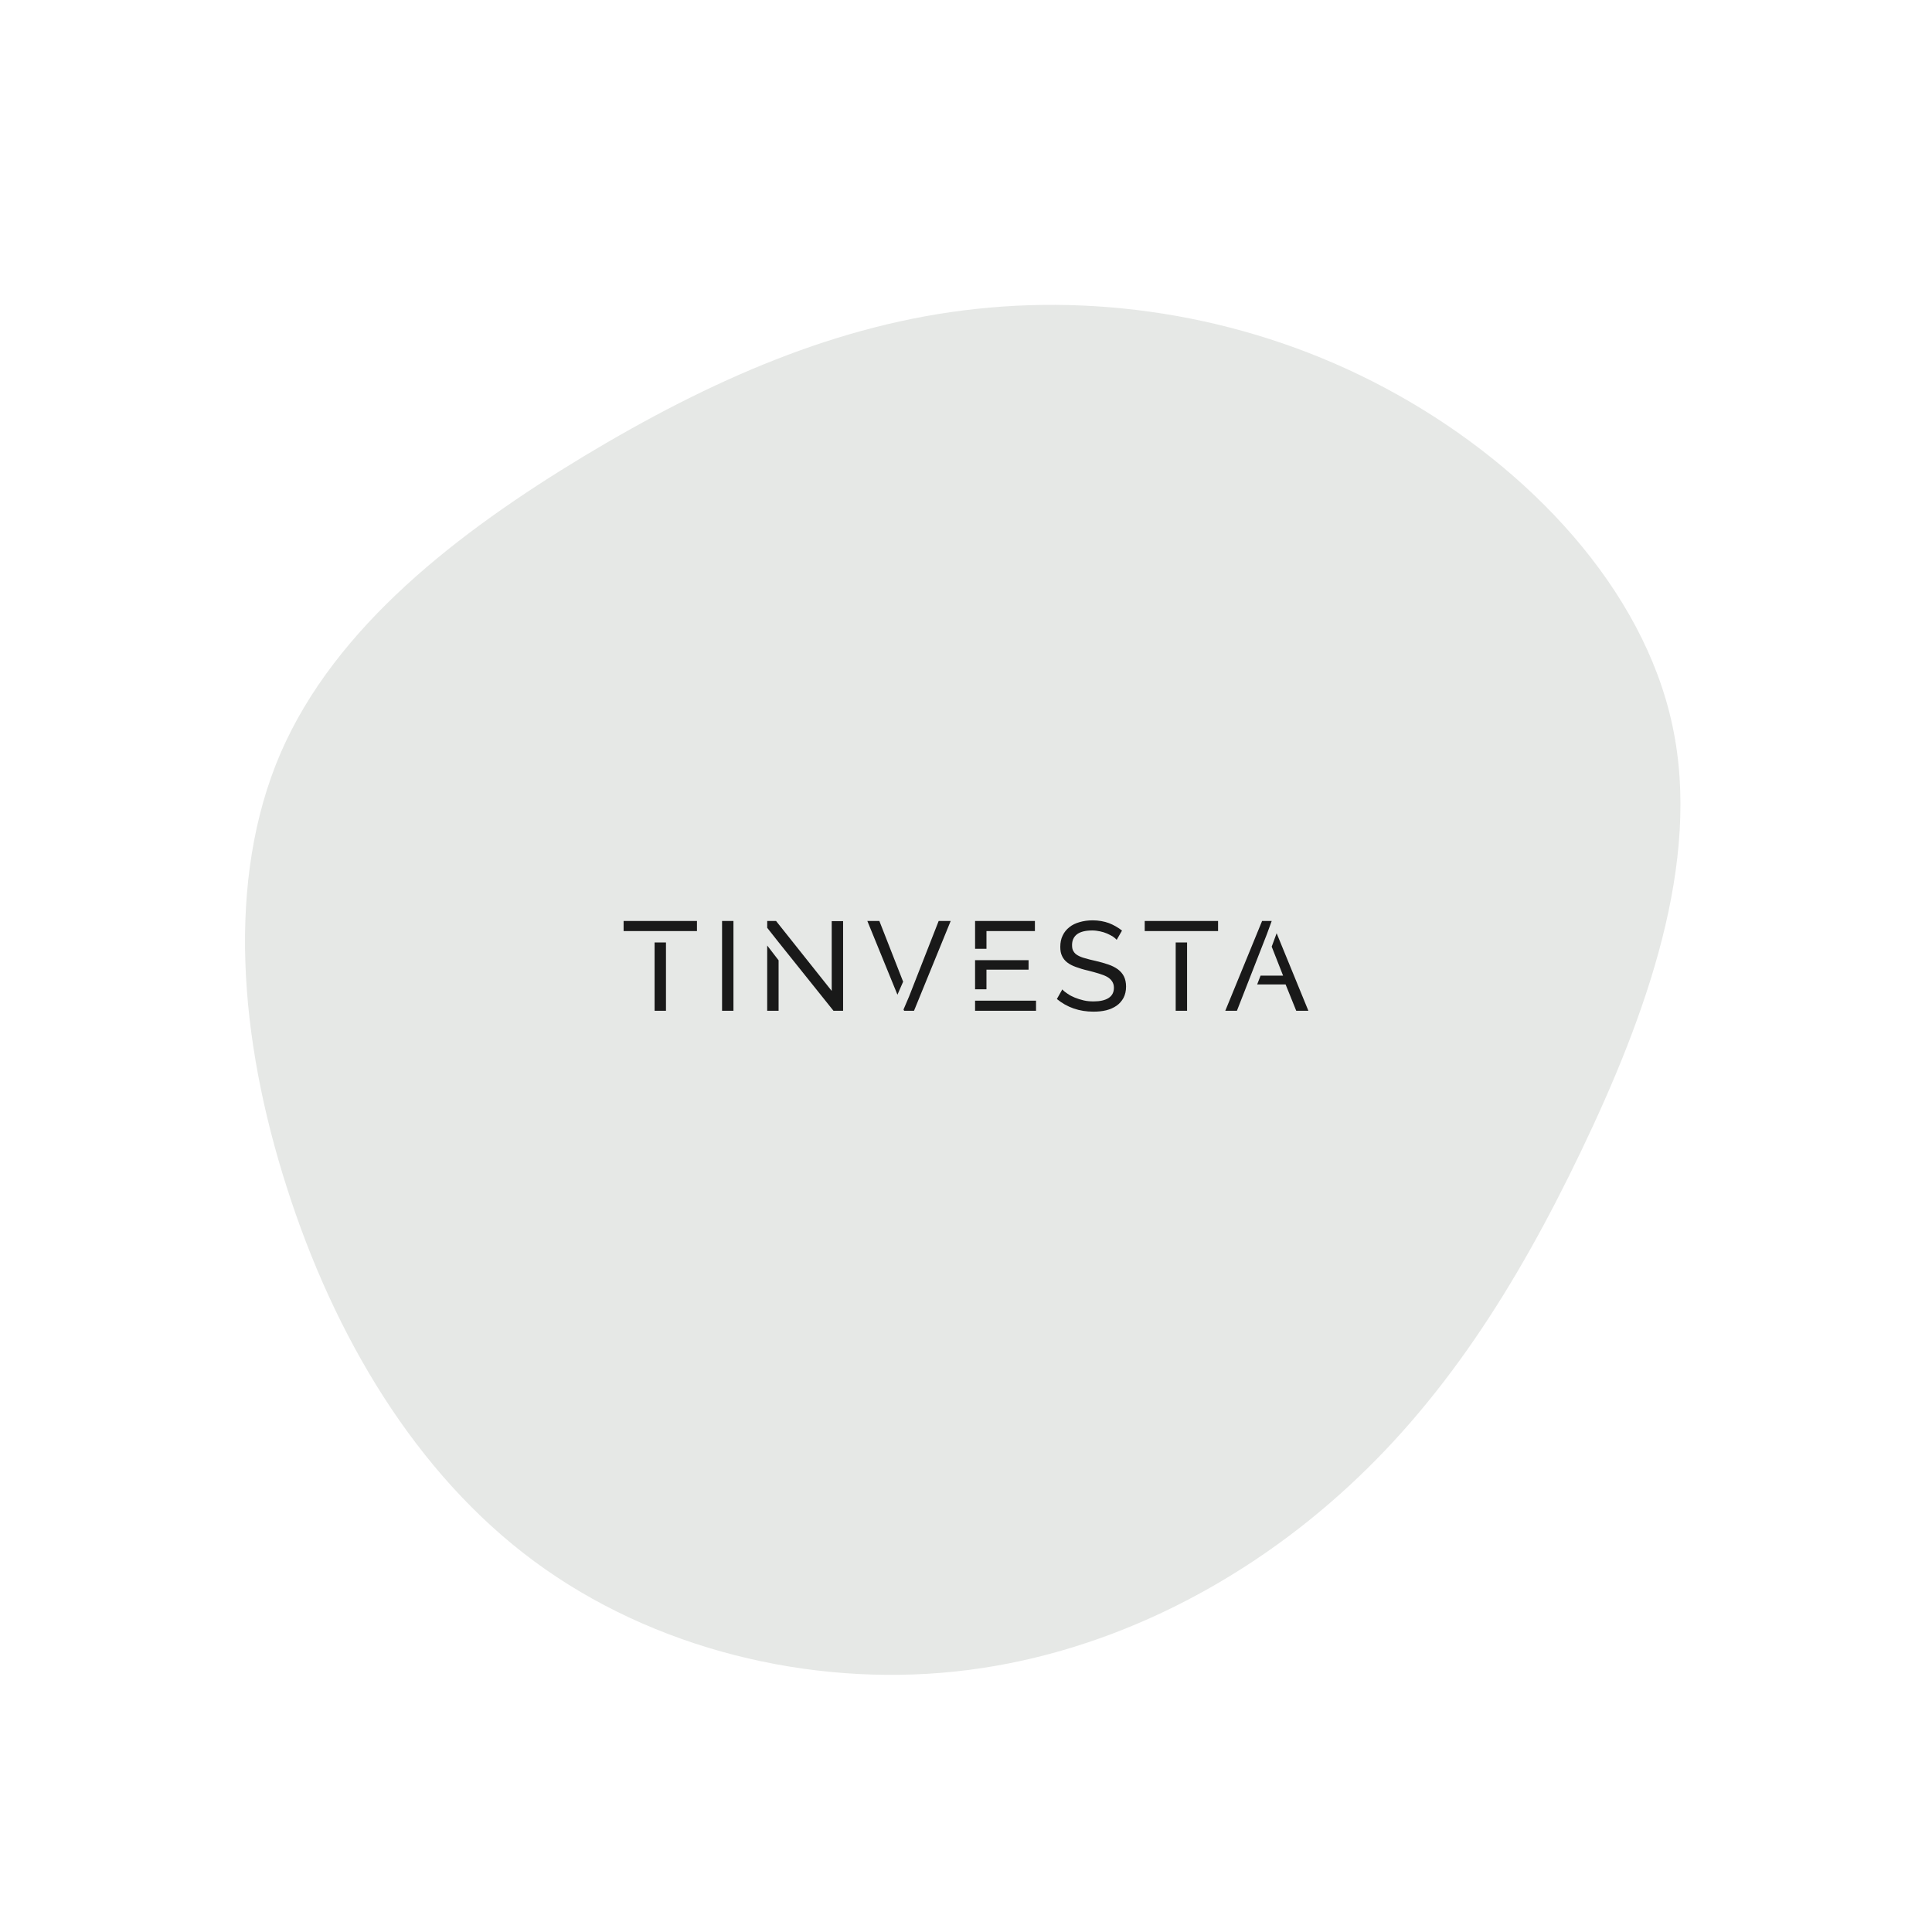 <?xml version="1.0" encoding="UTF-8" standalone="no"?>
<svg xmlns:dc="http://purl.org/dc/elements/1.1/"
  xmlns:cc="http://creativecommons.org/ns#"
  xmlns:rdf="http://www.w3.org/1999/02/22-rdf-syntax-ns#"
  xmlns:svg="http://www.w3.org/2000/svg"
  xmlns="http://www.w3.org/2000/svg"
  xmlns:xlink="http://www.w3.org/1999/xlink" id="svg7" xml:space="preserve" viewBox="0 0 1024 1024" y="0px" x="0px" version="1.1">
  <defs id="defs11" />
  <g id="g3" transform="matrix(1.5,0,0,1.5,512,512)">
    <path style="fill:#E6E8E6" d="m 152.4,-201.9 c 46.6,26 86.9,68.5 97.2,116.9 10.4,48.3 -9.3,102.5 -32.2,150.3 -22.9,47.8 -49,89.1 -85.8,121.8 -36.8,32.8 -84.2,56.8 -135.5,62.2 -51.4,5.4 -106.6,-7.9 -148.6,-38.9 -42,-31 -70.8,-79.8 -87.5,-132.2 -16.8,-52.4 -21.5,-108.6 -2.2,-153.4 19.4,-44.8 62.9,-78.2 107.3,-105 44.4,-26.7 89.6,-46.8 138.7,-52 49.1,-5.3 102,4.2 148.6,30.3 z" id="path" />
  </g>
  <animate fill="freeze" values="M120.2,-176.8C149.6,-144.2,162.8,-100.7,175.5,-57.9C188.3,-15,200.7,27.1,195.6,70.1C190.6,113,168.2,156.8,132.7,178C97.2,199.1,48.6,197.5,4.9,190.8C-38.8,184.1,-77.6,172.1,-115.3,151.7C-153,131.3,-189.7,102.4,-205.6,64.2C-221.6,26.1,-216.8,-21.4,-204,-67.9C-191.2,-114.4,-170.2,-160,-134.9,-190.6C-99.5,-221.3,-49.8,-237.2,-2.2,-234.2C45.5,-231.2,90.9,-209.5,120.2,-176.8Z; M152.4,-201.9C199,-175.9,239.3,-133.4,249.6,-85C260,-36.7,240.3,17.5,217.4,65.3C194.5,113.1,168.4,154.4,131.6,187.1C94.8,219.9,47.4,243.9,-3.9,249.3C-55.3,254.7,-110.5,241.4,-152.5,210.4C-194.5,179.4,-223.3,130.6,-240,78.2C-256.8,25.8,-261.5,-30.4,-242.2,-75.2C-222.8,-120,-179.3,-153.4,-134.9,-180.2C-90.5,-206.9,-45.3,-227,3.8,-232.2C52.9,-237.5,105.8,-228,152.4,-201.9Z; M101.9,-120.6C144.2,-109.5,199.1,-96,223.6,-62.7C248.2,-29.4,242.5,23.8,220.4,65.3C198.2,106.8,159.7,136.8,120.2,173.1C80.7,209.4,40.4,252.2,-4.7,258.7C-49.8,265.2,-99.5,235.3,-119,192.5C-138.5,149.7,-127.8,93.8,-144.4,46.1C-161,-1.6,-205.1,-41.3,-214.9,-88C-224.7,-134.6,-200.2,-188.3,-158.7,-199.6C-117.2,-210.9,-58.6,-180,-14.4,-160.1C29.8,-140.3,59.6,-131.6,101.9,-120.6Z; M113.1,-161.5C148.6,-129.9,180.8,-99.5,181.6,-66.3C182.3,-33.1,151.5,3.1,132.4,37.1C113.2,71.2,105.7,103.2,85.6,142.9C65.4,182.7,32.7,230.4,-3.9,235.8C-40.6,241.2,-81.1,204.3,-114.7,168.9C-148.3,133.5,-175,99.5,-198.1,57.5C-221.3,15.5,-240.9,-34.6,-221,-64.4C-201.2,-94.2,-141.7,-103.7,-98.3,-132.8C-54.9,-161.8,-27.4,-210.4,5.7,-218.2C38.8,-226.1,77.6,-193.1,113.1,-161.5Z; M102,-143.7C138.9,-113.5,180.3,-92.8,196.8,-59.7C213.4,-26.7,205.1,18.6,190.6,61.5C176.1,104.4,155.4,144.8,122.5,162.7C89.7,180.5,44.9,175.8,-1.2,177.4C-47.2,179,-94.4,187,-113.8,164.8C-133.1,142.5,-124.6,90.1,-143.6,43.8C-162.6,-2.6,-209.2,-42.9,-216.4,-85.7C-223.7,-128.5,-191.5,-173.9,-148.8,-202.2C-106.2,-230.5,-53.1,-241.7,-10.3,-227.6C32.5,-213.4,65,-173.9,102,-143.7Z; M120.2,-176.8C149.6,-144.2,162.8,-100.7,175.5,-57.9C188.3,-15,200.7,27.1,195.6,70.1C190.6,113,168.2,156.8,132.7,178C97.2,199.1,48.6,197.5,4.9,190.8C-38.8,184.1,-77.6,172.1,-115.3,151.7C-153,131.3,-189.7,102.4,-205.6,64.2C-221.6,26.1,-216.8,-21.4,-204,-67.9C-191.2,-114.4,-170.2,-160,-134.9,-190.6C-99.5,-221.3,-49.8,-237.2,-2.2,-234.2C45.5,-231.2,90.9,-209.5,120.2,-176.8Z" keySplines="0.9 0.1 0.1 0.9;0.9 0.1 0.1 0.9;0.9 0.1 0.1 0.9;0.9 0.1 0.1 0.9;0.9 0.1 0.1 0.9" calcMode="spline" keyTimes="0; 0.2; 0.4; 0.6; 0.8; 1" attributeName="d" repeatCount="indefinite" dur="20s" attributeType="XML" xlink:href="#path" />
  <path id="path5" transform="translate(153.6 243.2) scale(0.7)" fill="#191919" d="m607.81 349.43c-3.543 0-6.799 0.48-9.768 1.342-3.064 0.862-5.649 2.106-7.756 3.83-2.203 1.724-3.927 3.831-5.076 6.32-1.245 2.49-1.818 5.363-1.818 8.619 0 2.681 0.382 4.979 1.34 6.894 0.862 1.915 2.204 3.542 3.928 4.883 1.724 1.341 3.926 2.49 6.607 3.447 2.586 0.958 5.648 1.916 9.096 2.682 3.064 0.766 5.842 1.533 8.332 2.299 2.49 0.766 4.501 1.533 6.225 2.49 1.628 0.958 2.873 2.107 3.734 3.447 0.862 1.341 1.34 2.872 1.34 4.787 0 3.447-1.34 6.032-4.021 7.756s-6.511 2.586-11.299 2.586c-2.681 0-5.172-0.191-7.566-0.766-2.394-0.575-4.596-1.246-6.703-2.107-2.107-0.862-3.925-1.82-5.553-2.969-1.628-1.053-2.97-2.107-3.928-3.256l-4.117 7.279c3.83 3.16 8.044 5.554 12.736 7.182 4.692 1.628 9.673 2.394 14.939 2.394 3.447 0 6.703-0.289 9.768-1.055 2.969-0.766 5.553-1.915 7.756-3.447s3.925-3.543 5.266-5.938c1.245-2.394 1.916-5.266 1.916-8.521 0-3.064-0.574-5.651-1.627-7.758s-2.587-3.829-4.598-5.361c-2.011-1.436-4.405-2.681-7.277-3.639s-6.033-1.916-9.48-2.682c-3.064-0.67-5.745-1.341-7.947-2.012-2.298-0.575-4.118-1.339-5.65-2.201-1.532-0.862-2.586-1.915-3.256-3.16-0.766-1.149-1.053-2.683-1.053-4.598 0-3.447 1.149-6.128 3.639-8.139 2.49-1.915 6.319-2.969 11.682-2.969 2.011 0 3.927 0.287 5.842 0.67s3.64 0.959 5.268 1.629c1.532 0.67 2.968 1.435 4.309 2.201 1.245 0.862 2.298 1.724 3.064 2.586l4.021-6.99c-2.873-2.298-6.224-4.214-9.863-5.65-3.735-1.341-7.853-2.107-12.449-2.107zm-355.06 0.48v7.66h55.541v-7.66zm74.549 0v67.988h8.619v-67.988zm34.186 0v5.17l8.619 10.918 41.559 51.9h7.279v-67.893h-8.619v52.859l-42.135-52.955zm75.818 0 22.791 55.828 4.309-9.863-18.002-45.965zm54.008 0-22.406 57.168-4.215 9.863 0.48 0.957h7.469l27.77-67.988zm27.57 0v21.066h8.619v-13.406h36.676v-7.66zm128.44 0v7.66h55.541v-7.66zm88.873 0-27.865 67.988h8.811l22.695-58.029 3.639-9.959zm11.014 9.287-3.734 10.152 8.617 21.928h-17.045l-2.586 6.703h21.547l8.043 19.918h9.193zm-471 6.992v51.709h8.619v-51.709zm394.57 0v51.709h8.617v-51.709zm-309.3 2.297v49.412h8.619v-38.207zm157.4 11.109v22.023h8.619v-14.842h31.889v-7.182zm0 30.643v7.66h46.156v-7.66z" />
</svg>